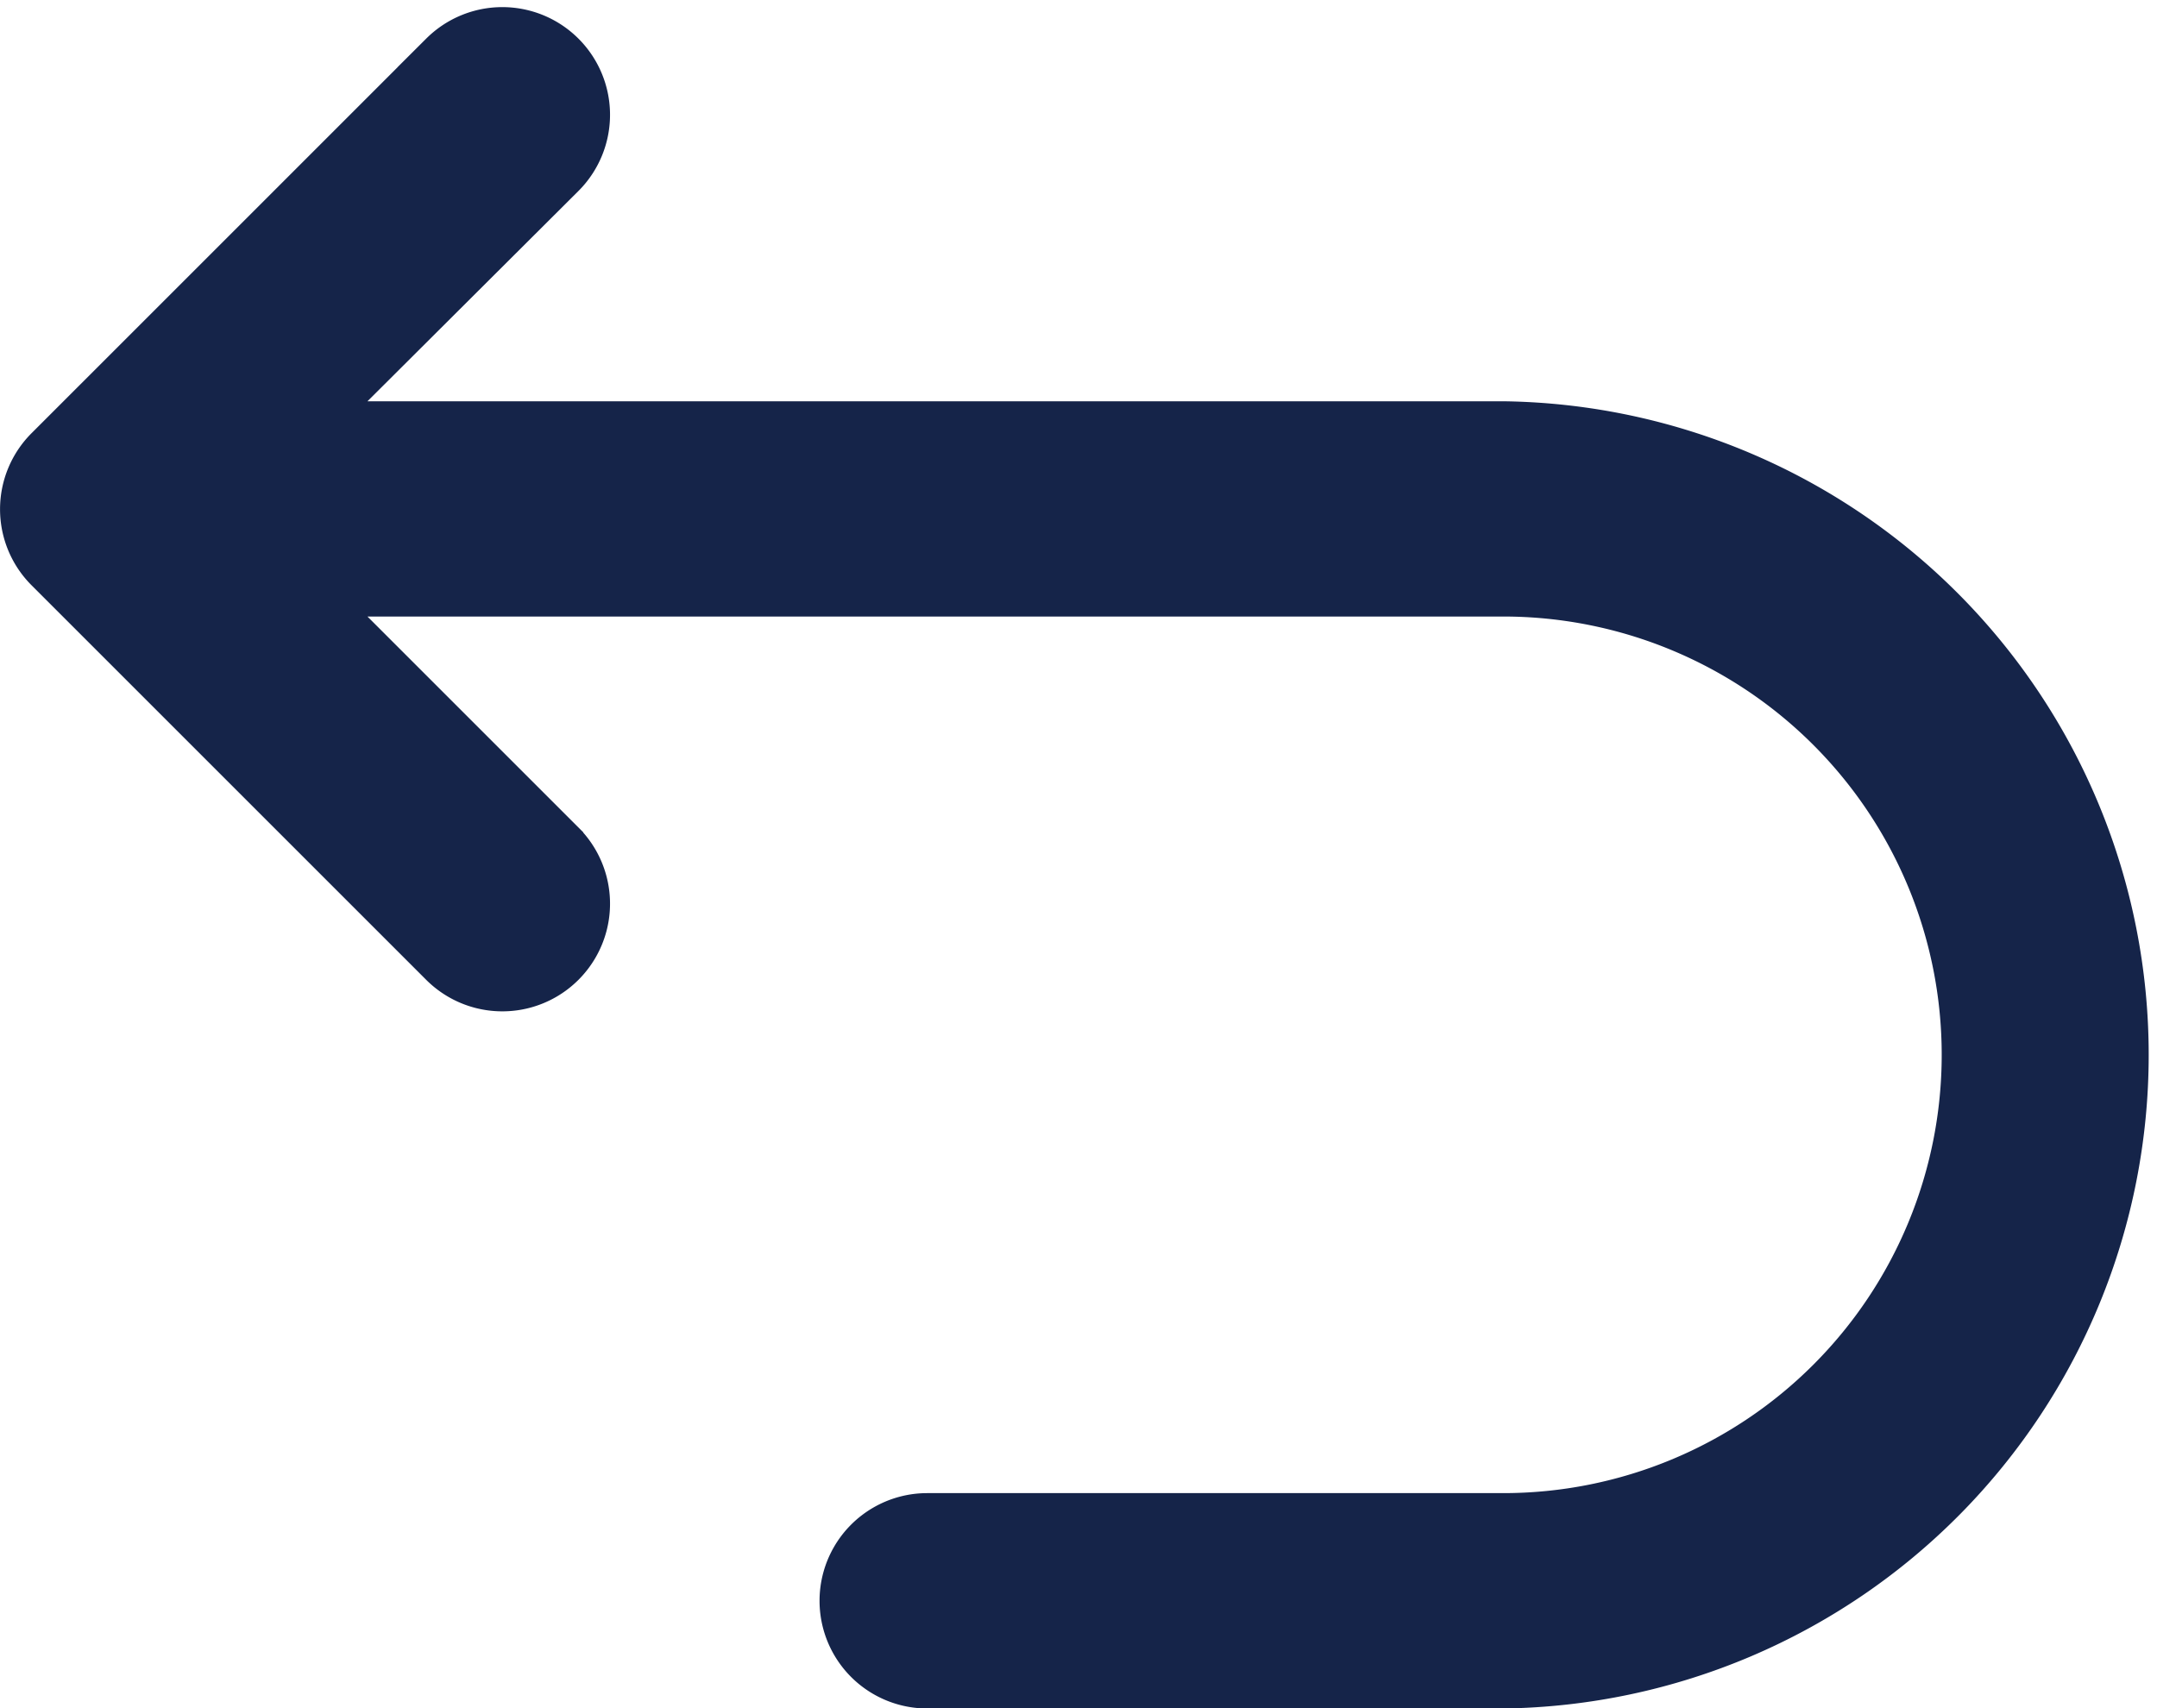 <svg xmlns="http://www.w3.org/2000/svg" width="19.396" height="15.363" viewBox="0 0 19.396 15.363">
  <g id="Group_1250" data-name="Group 1250" transform="translate(18640.514 -2862.792)">
    <path id="Path_315" data-name="Path 315" d="M254.983,204.932c-.108.108-.077.2.076.2h10.3a5.729,5.729,0,0,1,0,11.457h-5.18a.818.818,0,1,1,0-1.637h5.18a4.092,4.092,0,0,0,0-8.184h-10.3c-.15,0-.188.084-.076.2l1.953,1.953a.818.818,0,0,1-1.156,1.159l-3.55-3.55a.817.817,0,0,1,0-1.154l3.55-3.55a.818.818,0,0,1,1.156,1.159Z" transform="translate(-18892.355 2661.419)" fill="#152449" stroke="#152449" stroke-width="0.3"/>
  </g>
</svg>
